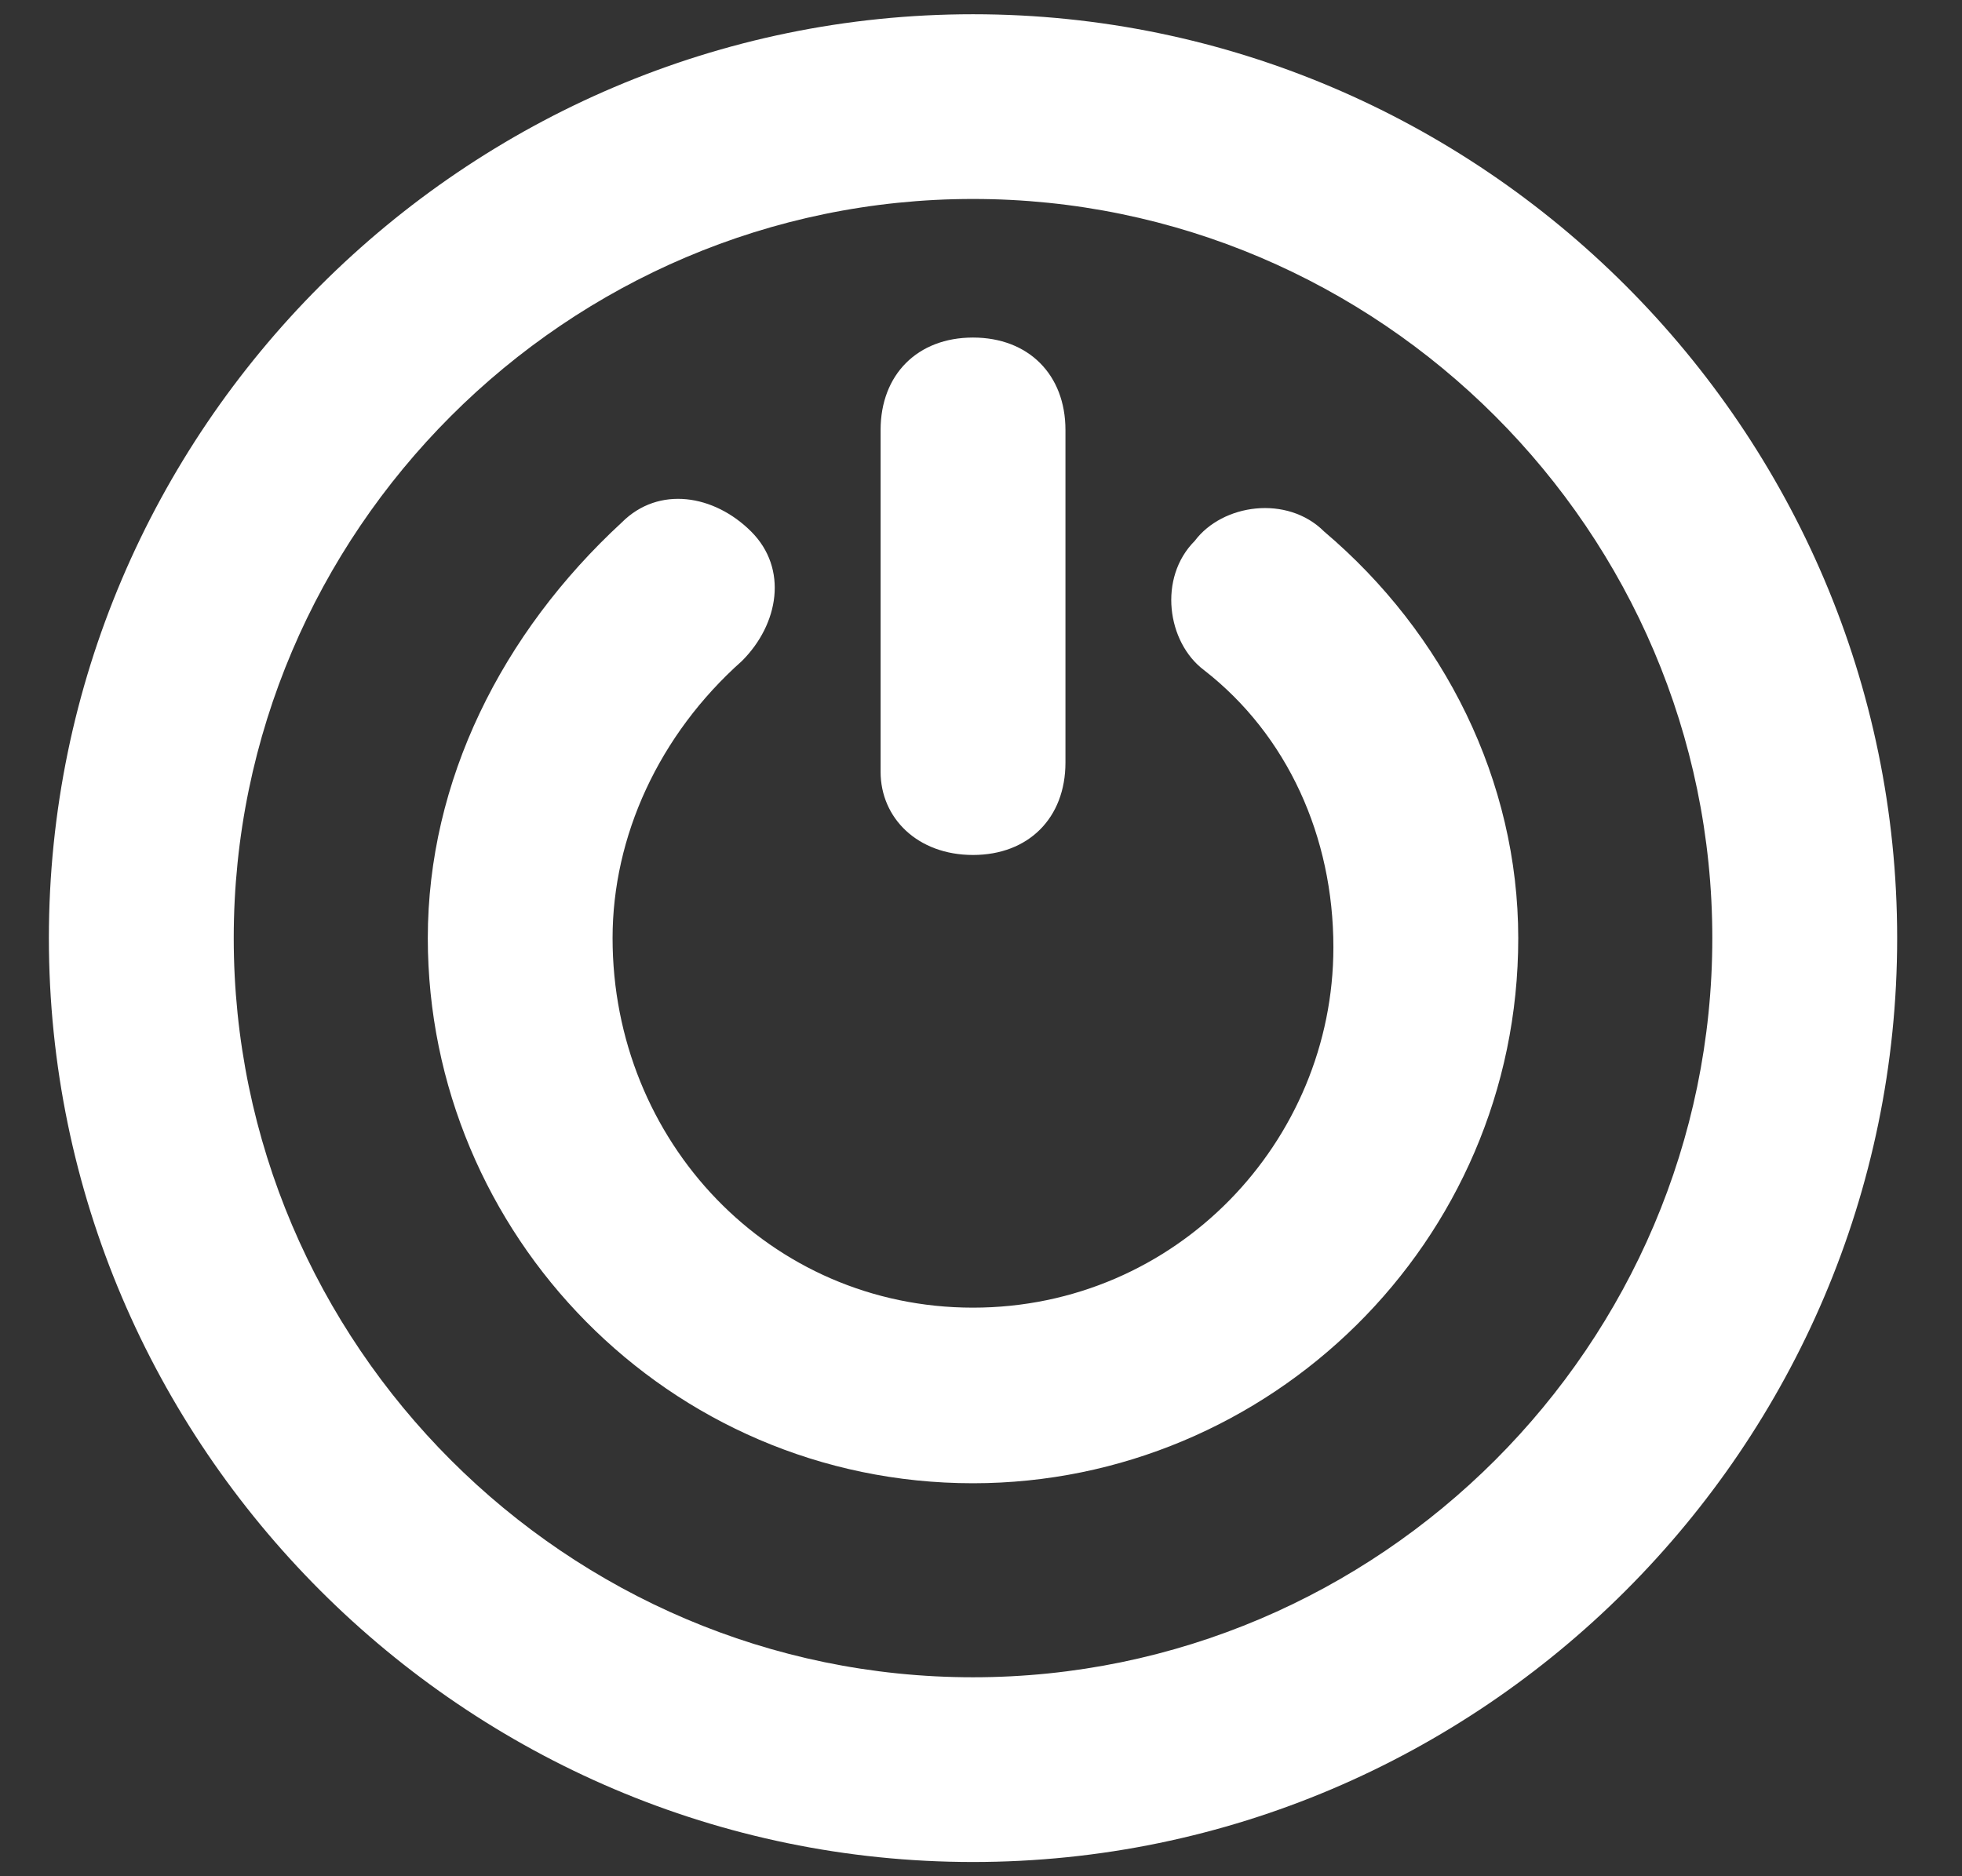 <svg width="23" height="22" viewBox="0 0 23 22" fill="none" xmlns="http://www.w3.org/2000/svg">
<rect x="0" y="0" width="23" height="22" fill="#333333" stroke="none"/>
<path d="M15.523 6.233C15.09 5.8 14.331 5.908 14.006 6.342C13.573 6.775 13.681 7.533 14.115 7.858C15.09 8.617 15.631 9.808 15.631 11.108C15.631 13.383 13.79 15.333 11.406 15.333C9.023 15.333 7.181 13.383 7.181 11C7.181 9.808 7.723 8.617 8.698 7.75C9.131 7.317 9.24 6.667 8.806 6.233C8.373 5.8 7.723 5.692 7.29 6.125C5.881 7.425 5.015 9.158 5.015 11C5.015 14.467 7.831 17.392 11.406 17.392C14.873 17.392 17.798 14.575 17.798 11C17.798 9.158 16.931 7.425 15.523 6.233Z" fill="white"/>
<path d="M11.406 0.167C5.448 0.167 0.573 5.042 0.573 11C0.573 16.958 5.448 21.833 11.406 21.833C17.365 21.833 22.24 16.958 22.24 11C22.24 5.042 17.365 0.167 11.406 0.167ZM11.406 19.667C6.64 19.667 2.74 15.767 2.74 11C2.74 6.233 6.64 2.333 11.406 2.333C16.173 2.333 20.073 6.233 20.073 11C20.073 15.767 16.173 19.667 11.406 19.667Z" fill="white"/>
<path d="M11.406 10.025C12.056 10.025 12.49 9.592 12.49 8.942V5.042C12.49 4.392 12.056 3.958 11.406 3.958C10.756 3.958 10.323 4.392 10.323 5.042V9.05C10.323 9.592 10.756 10.025 11.406 10.025Z" fill="white"/>
</svg>
